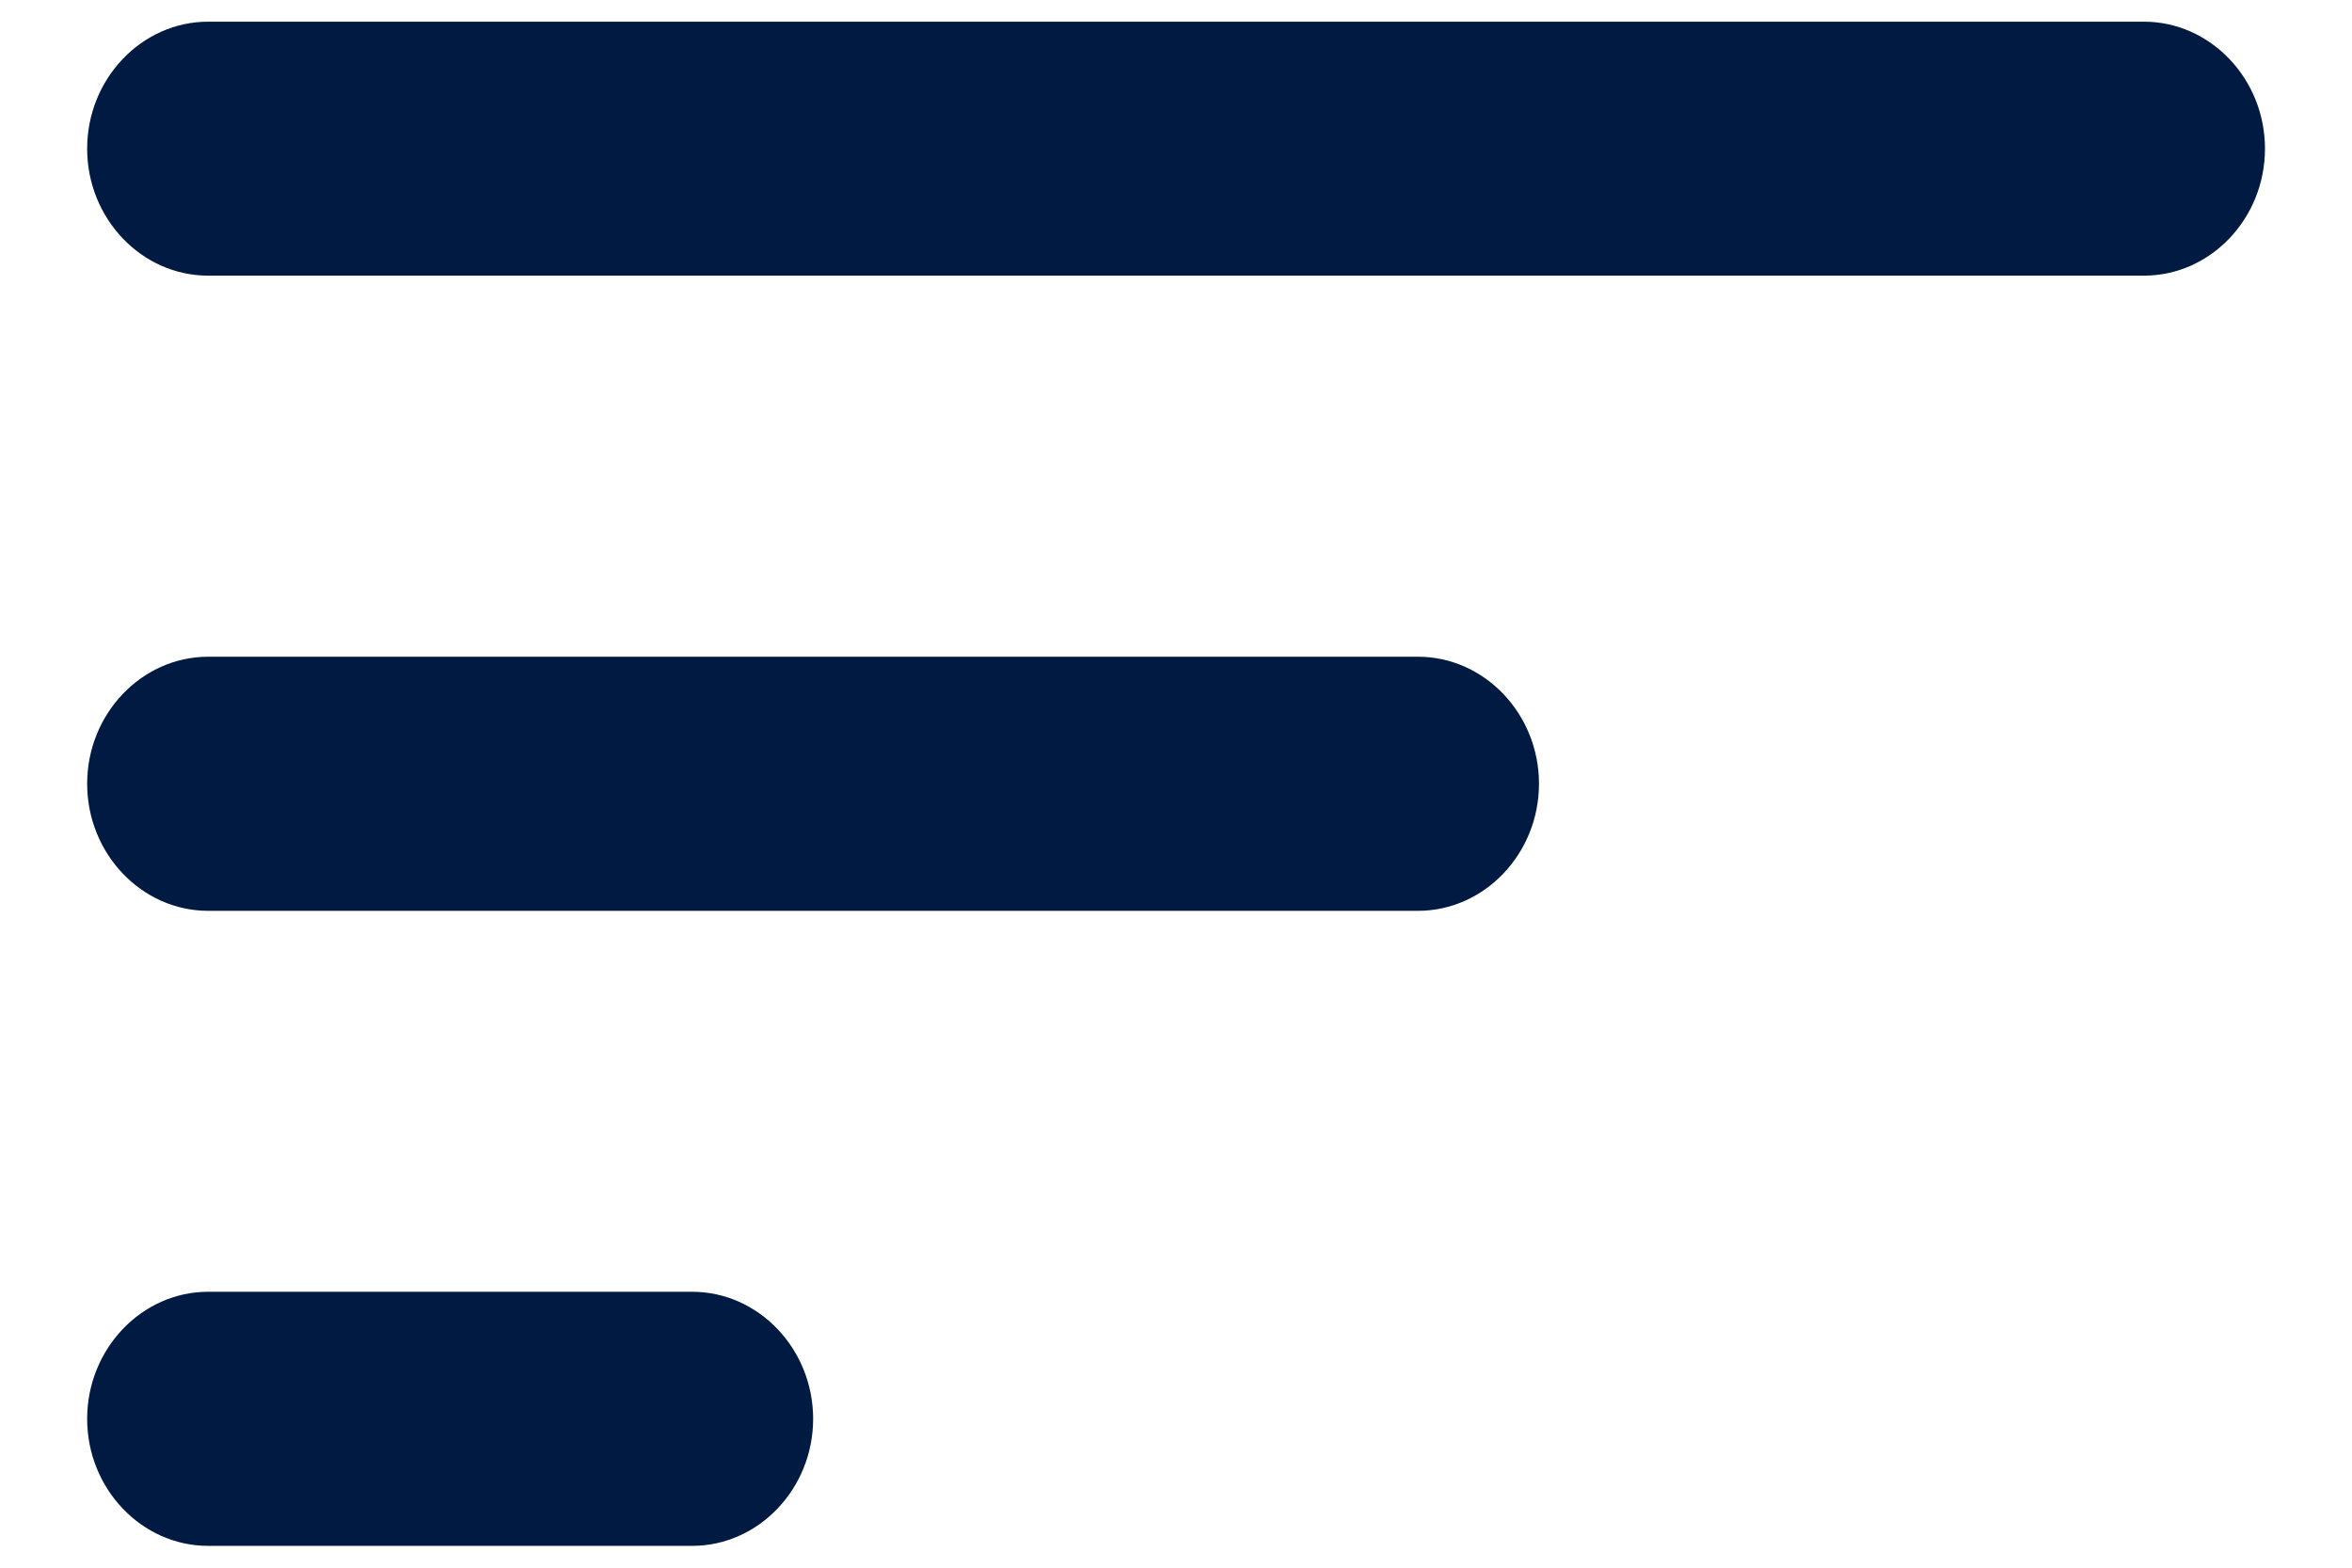 <svg width="18" height="12" viewBox="0 0 18 12" fill="none" xmlns="http://www.w3.org/2000/svg">
<path d="M1.593 11.833H5.297C5.806 11.833 6.223 11.395 6.223 10.861C6.223 10.326 5.806 9.888 5.297 9.888H1.593C1.084 9.888 0.667 10.326 0.667 10.861C0.667 11.395 1.084 11.833 1.593 11.833ZM0.667 1.138C0.667 1.673 1.084 2.11 1.593 2.11H16.408C16.917 2.11 17.334 1.673 17.334 1.138C17.334 0.604 16.917 0.166 16.408 0.166H1.593C1.084 0.166 0.667 0.604 0.667 1.138ZM1.593 6.972H10.852C11.361 6.972 11.778 6.534 11.778 5.999C11.778 5.465 11.361 5.027 10.852 5.027H1.593C1.084 5.027 0.667 5.465 0.667 5.999C0.667 6.534 1.084 6.972 1.593 6.972Z" fill="#001A41"/>
</svg>
